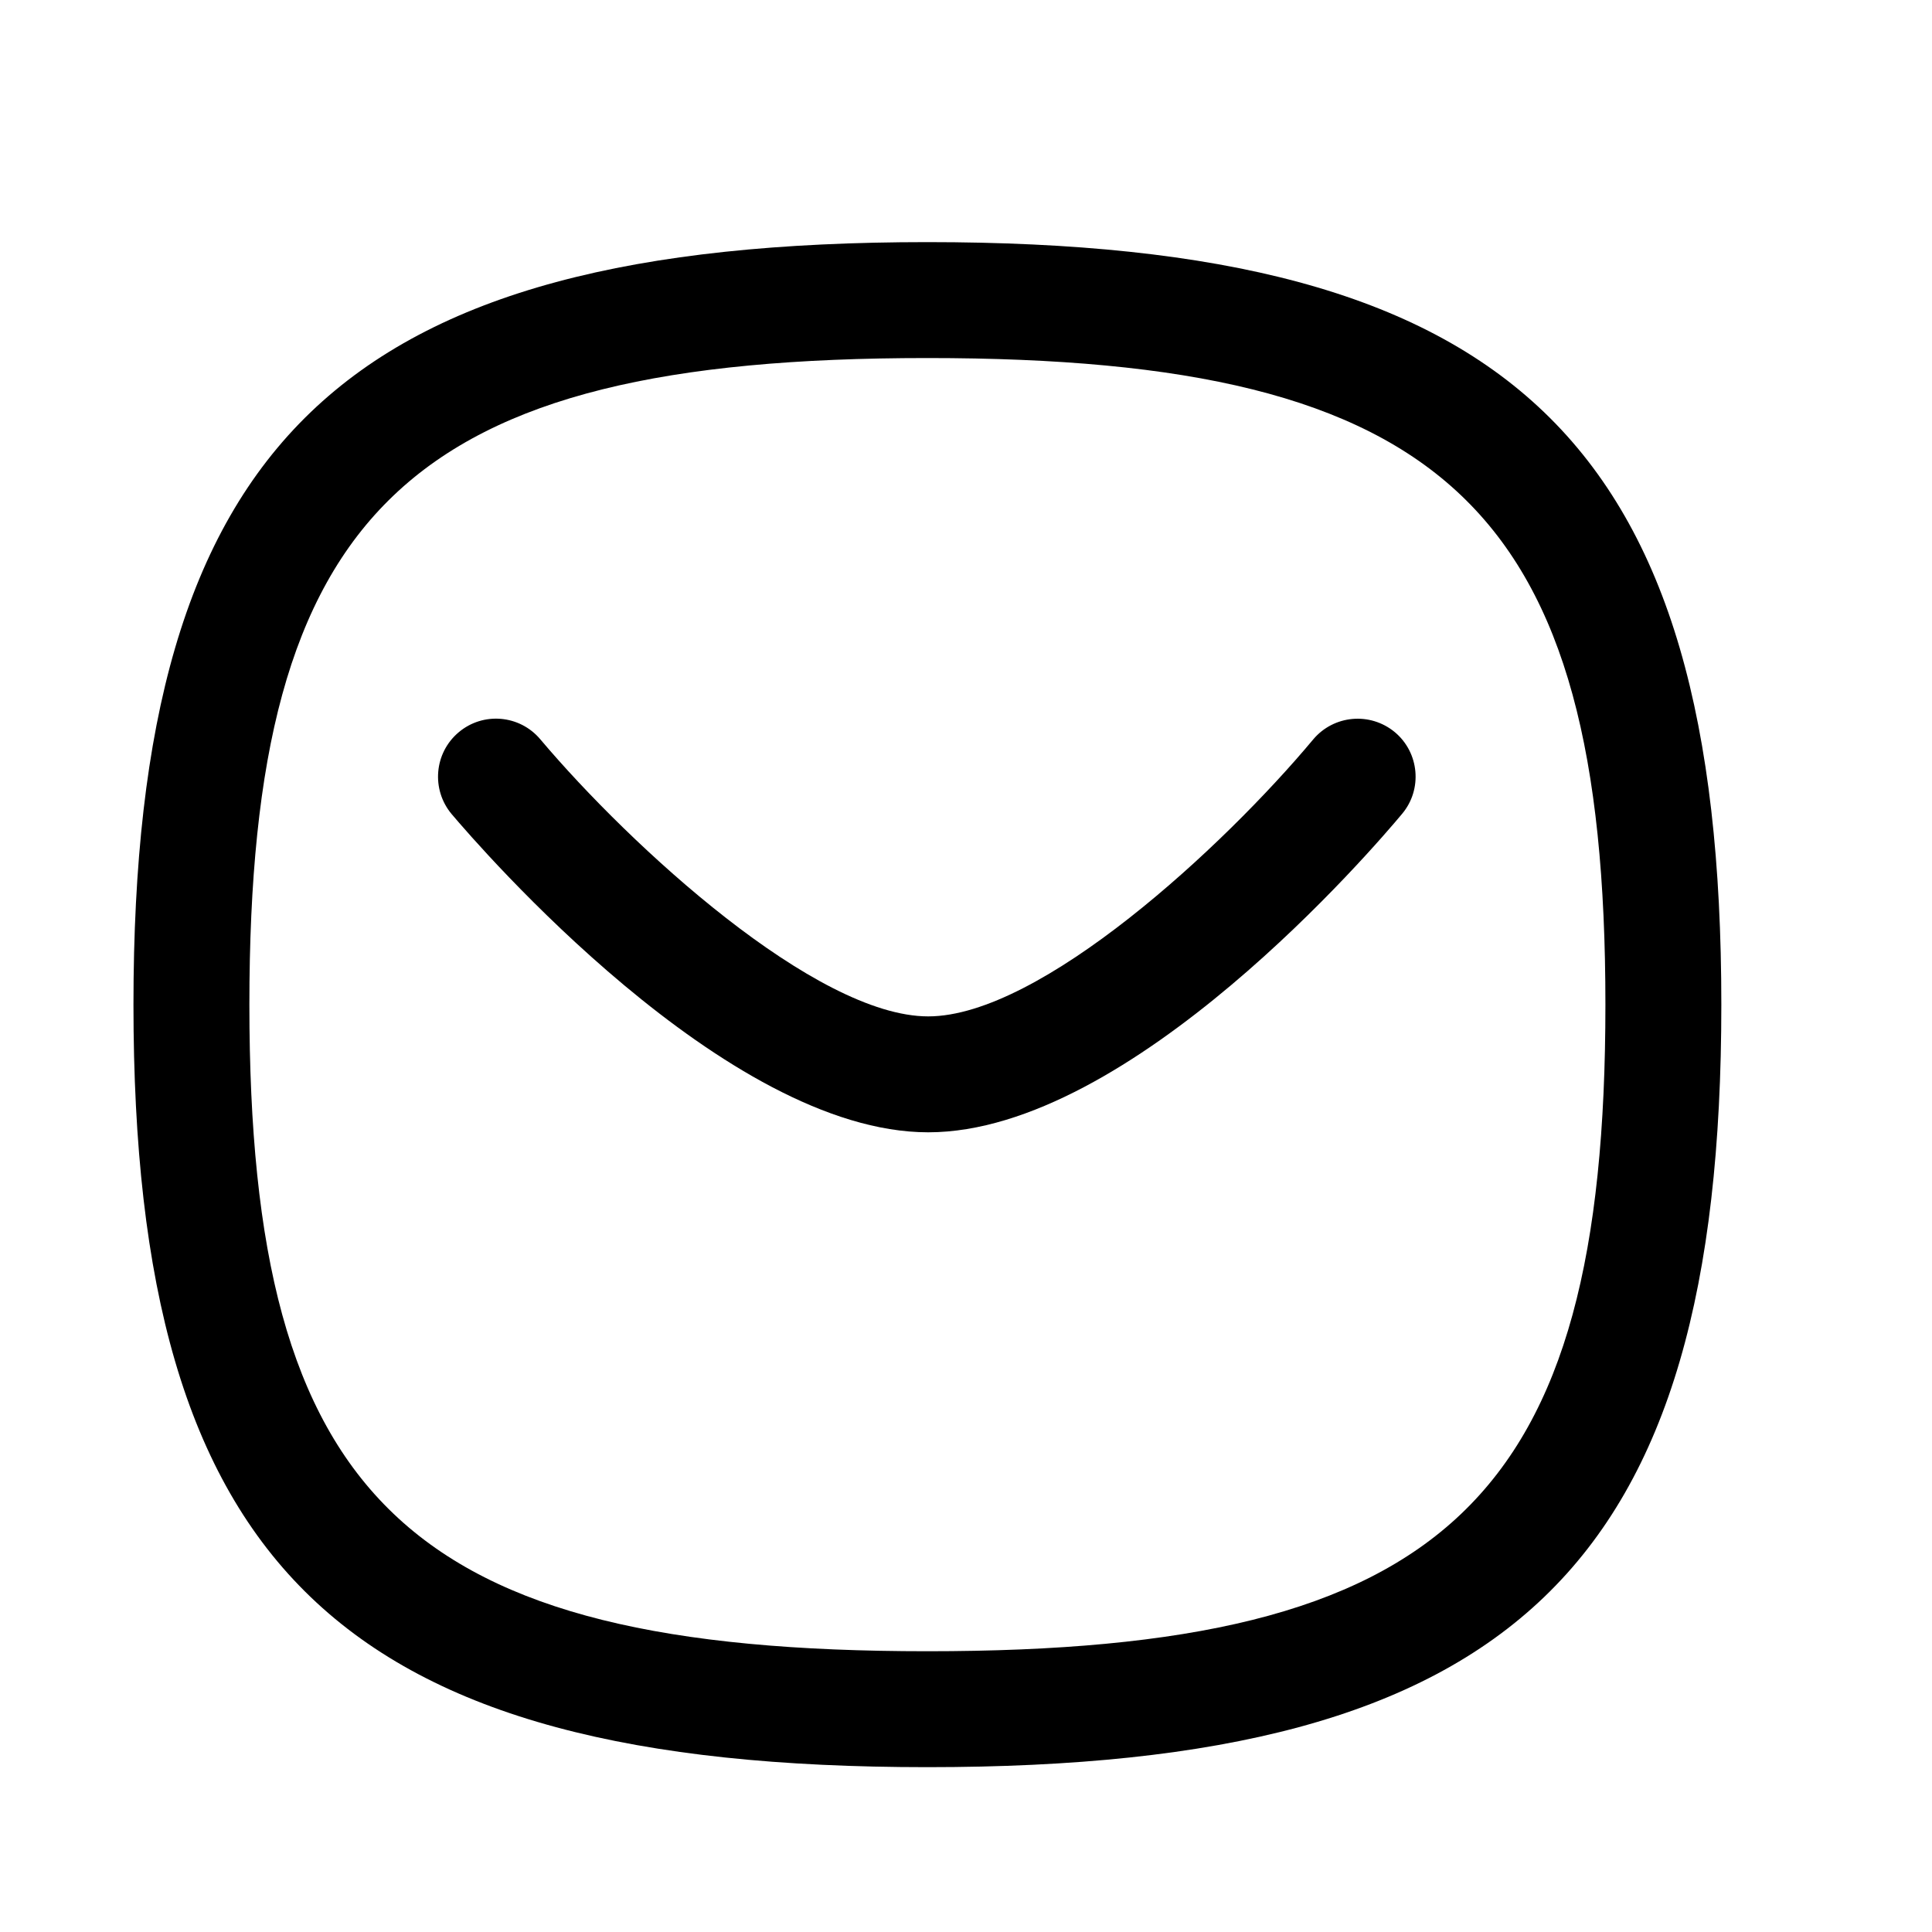 <svg width="25" height="25" viewBox="0 0 25 25" fill="none" xmlns="http://www.w3.org/2000/svg">
<path d="M5.844 10.534C6.2 10.954 9.391 14.652 12.011 14.652C14.634 14.652 17.793 10.951 18.144 10.53C18.409 10.213 18.366 9.739 18.049 9.474C17.729 9.209 17.258 9.252 16.992 9.569C15.836 10.954 13.461 13.152 12.011 13.152C10.559 13.152 8.162 10.953 6.991 9.566C6.724 9.249 6.251 9.209 5.935 9.476C5.618 9.743 5.578 10.216 5.844 10.534Z" fill="black"/>
<path fill-rule="evenodd" clip-rule="evenodd" d="M1.727 13C1.727 20.285 4.416 22.867 12 22.867C19.585 22.867 22.274 20.285 22.274 13C22.274 5.715 19.585 3.133 12 3.133C4.416 3.133 1.727 5.715 1.727 13ZM3.227 13C3.227 6.588 5.277 4.633 12 4.633C18.724 4.633 20.774 6.588 20.774 13C20.774 19.412 18.724 21.367 12 21.367C5.277 21.367 3.227 19.412 3.227 13Z" fill="black"/>
</svg>